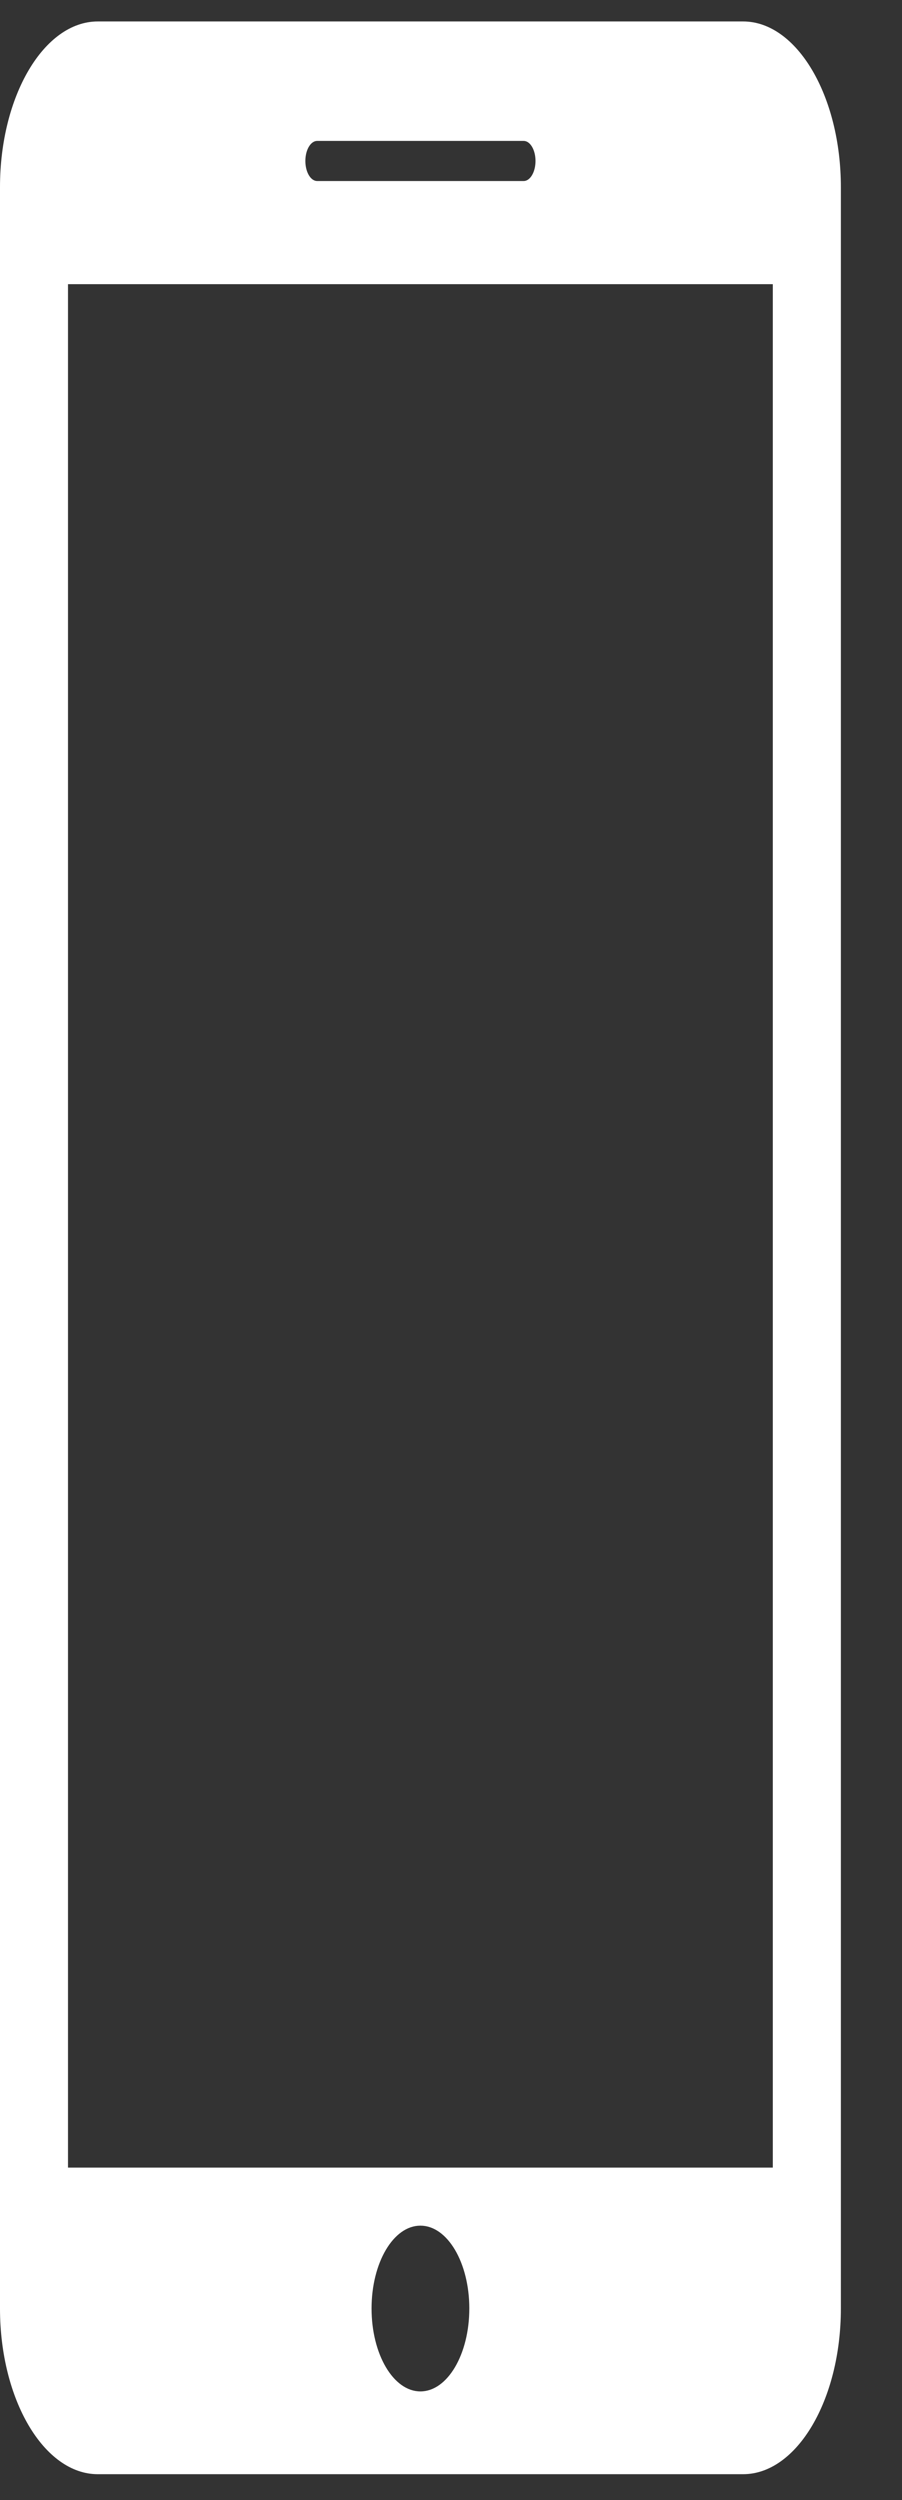 <svg width="13" height="36" viewBox="0 0 13 36" fill="none" xmlns="http://www.w3.org/2000/svg">
<rect x="0" y="0" width="13" height="36" fill="#333333" stroke="none"/>
<path d="M10.71 0.309H1.409C0.634 0.309 0 1.382 0 2.695V33.242C0 34.555 0.634 35.628 1.409 35.628H10.71C11.485 35.628 12.119 34.557 12.119 33.243V2.695C12.119 1.382 11.485 0.309 10.71 0.309ZM4.572 2.029H7.547C7.641 2.029 7.718 2.158 7.718 2.318C7.718 2.478 7.641 2.607 7.547 2.607H4.572C4.477 2.607 4.401 2.478 4.401 2.318C4.401 2.158 4.477 2.029 4.572 2.029ZM6.059 34.436C5.67 34.436 5.355 33.902 5.355 33.242C5.355 32.582 5.67 32.049 6.059 32.049C6.449 32.049 6.764 32.582 6.764 33.242C6.764 33.902 6.449 34.436 6.059 34.436ZM11.138 31.213H0.98V4.092H11.138V31.213Z" fill="white"/>
</svg>
